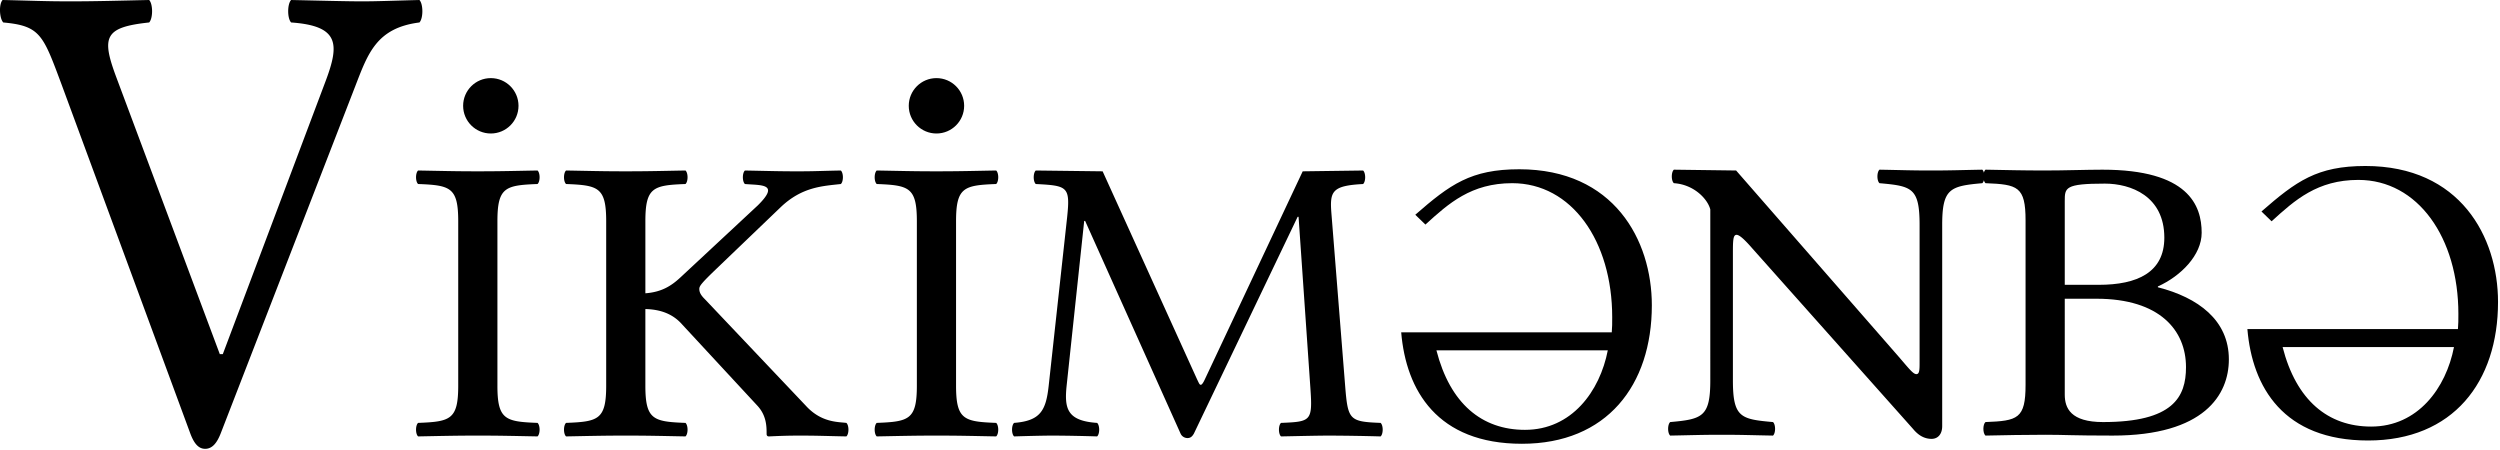 <?xml version="1.0" encoding="UTF-8" standalone="no"?>
<svg xmlns="http://www.w3.org/2000/svg" width="378" height="68" viewBox="0 0 378 68">
	<g transform="translate(-14.455 -439.406)">
		<circle cx="88.667" cy="455.404" r="4.187"/>
		<circle cx="156.047" cy="455.404" r="4.187"/>
		<path d="M58.474 439.406c4.627.103 8.469.205 10.732.205 2.265 0 4.727-.103 8.666-.205.591.618.591 2.779 0 3.397-6.499.824-7.789 4.708-9.68 9.577L47.839 504.9c-.571 1.472-1.28 2.367-2.363 2.367-.984 0-1.675-.764-2.265-2.367l-19.448-52.726c-2.806-7.516-3.2-8.856-8.813-9.371-.591-.618-.689-2.779-.099-3.397 4.628.103 6.302.205 10.241.205 3.84 0 7.287-.103 11.916-.205.59.618.59 2.779 0 3.397-6.697.722-7.268 2.112-4.984 8.238l15.667 41.912h.453l15.549-41.295c2.107-5.601 2.067-8.341-5.219-8.855-.592-.617-.592-2.779 0-3.397zm37.254 63.941c.418.372.418 1.673 0 2.045-3.485-.063-5.507-.124-8.992-.124-3.555 0-5.646.062-9.062.124-.418-.372-.418-1.673 0-2.045 4.879-.186 6.064-.495 6.064-5.637v-24.843c0-5.142-1.185-5.451-6.064-5.638-.418-.371-.418-1.672 0-2.044 3.485.062 5.506.124 8.992.124 3.555 0 5.646-.063 9.062-.124.418.372.418 1.673 0 2.044-4.879.187-6.064.496-6.064 5.638v24.843c-.001 5.142 1.184 5.451 6.064 5.637zm22.371 0c.418.372.418 1.673 0 2.045-3.485-.063-5.506-.124-8.991-.124-3.555 0-5.646.062-9.062.124-.418-.372-.418-1.673 0-2.045 4.879-.186 6.064-.495 6.064-5.637v-24.843c0-5.142-1.185-5.451-6.064-5.638-.418-.371-.418-1.672 0-2.044 3.485.062 5.507.124 8.992.124 3.555 0 5.646-.063 9.061-.124.418.372.418 1.673 0 2.044-4.879.187-6.064.496-6.064 5.638v10.885c2.44-.186 3.896-1.097 5.297-2.397l11.71-10.903c3.353-3.308.565-3.011-1.952-3.222-.418-.371-.418-1.672 0-2.044 3.276.062 5.088.124 7.876.124 2.788 0 3.346-.063 6.622-.124.418.372.418 1.673 0 2.044-2.788.311-5.855.434-9.061 3.47l-9.758 9.354c-2.279 2.187-2.579 2.602-2.579 3.035 0 .496.209.93.836 1.549l15.265 16.107c2.342 2.577 4.886 2.44 6.134 2.602.418.372.418 1.673 0 2.045-3.276-.063-4.321-.124-7.04-.124-2.091 0-3.276.062-4.67.124-.279 0-.349-.186-.349-.372 0-1.127-.007-2.775-1.394-4.274l-11.362-12.267c-1.394-1.592-3.234-2.285-5.576-2.348v11.579c.001 5.142 1.186 5.451 6.065 5.637zm46.975 0c.418.372.418 1.673 0 2.045-3.485-.063-5.507-.124-8.992-.124-3.555 0-5.646.062-9.062.124-.418-.372-.418-1.673 0-2.045 4.879-.186 6.064-.495 6.064-5.637v-24.843c0-5.142-1.185-5.451-6.064-5.638-.418-.371-.418-1.672 0-2.044 3.485.062 5.506.124 8.992.124 3.555 0 5.646-.063 9.062-.124.418.372.418 1.673 0 2.044-4.879.187-6.064.496-6.064 5.638v24.843c0 5.142 1.185 5.451 6.064 5.637zm45.723-31.161h-.14l-15.683 32.772c-.279.495-.558.682-.976.682-.418 0-.851-.242-1.045-.682l-14.429-32.152h-.139l-2.649 24.842c-.369 3.488 0 5.39 4.601 5.699.418.372.418 1.673 0 2.045a259.305 259.305 0 00-6.552-.124c-1.673 0-3.903.062-5.995.124-.418-.372-.418-1.673 0-2.045 3.973-.31 4.81-1.864 5.221-5.575l2.795-25.523c.488-4.646.07-4.771-4.74-5.019-.418-.371-.418-1.672 0-2.044l10.107.124 14.289 31.471c.279.558.348.806.558.806.139 0 .348-.248.627-.867l14.776-31.409 9.131-.124c.419.372.419 1.673 0 2.044-4.739.248-5.053 1.115-4.788 4.461l2.077 26.081c.411 5.13.62 5.39 5.36 5.575.418.372.418 1.673 0 2.045a324.157 324.157 0 00-7.598-.124c-2.091 0-4.183.062-7.458.124-.419-.372-.419-1.673 0-2.045 4.53-.186 4.788-.247 4.439-5.266zm87.837-5.081c-.418-.371-.418-1.672 0-2.044 3.485.062 4.739.124 7.737.124 3.066 0 4.391-.063 7.807-.124.418.372.418 1.673 0 2.044-4.88.434-6.064.806-6.064 6.319v30.418c0 1.177-.627 1.92-1.604 1.92-1.115 0-2.021-.558-2.788-1.486l-24.326-27.32c-1.185-1.363-1.951-2.045-2.369-2.045-.558 0-.558.93-.558 3.036v18.957c0 5.638 1.185 5.885 6.063 6.318.419.372.419 1.673 0 2.045-3.485-.063-4.739-.124-7.736-.124-3.067 0-4.392.062-7.807.124-.419-.372-.419-1.673 0-2.045 4.879-.434 6.063-.805 6.063-6.318V471.07c-.418-1.61-2.509-3.778-5.506-3.965-.419-.371-.419-1.672 0-2.044l9.409.124 23.908 27.382c2.021 2.292 2.788 3.407 3.346 3.407.487 0 .487-.682.487-1.858v-20.691c.001-5.638-1.183-5.886-6.062-6.32z"/>
		<path d="M332.361 465.062c12.965 0 14.986 5.39 14.986 9.54 0 3.364-3.13 6.542-6.622 8.116v.123c6.064 1.549 10.734 4.957 10.734 10.904 0 5.327-3.694 11.522-17.564 11.522-6.204 0-7.18-.124-10.177-.124-3.555 0-5.646.062-9.062.124-.418-.372-.418-1.673 0-2.045 4.879-.186 6.064-.495 6.064-5.637v-24.843c0-5.142-1.186-5.451-6.064-5.638-.418-.371-.418-1.672 0-2.044 3.485.062 5.507.124 8.991.124 2.999.002 6.275-.122 8.714-.122zm-5.715 17.408h5.157c5.786 0 9.898-1.858 9.898-7.124 0-6.319-5.089-8.178-8.992-8.178-6.063 0-6.063.619-6.063 2.664zm0 16.602c0 2.045.906 4.15 5.785 4.15 10.595 0 12.546-3.778 12.546-8.301 0-5.576-3.973-10.346-13.522-10.346h-4.809zm-98.2-27.196c5.262-4.585 8.392-6.877 15.719-6.877 14.319 0 20.048 10.718 20.048 20.567 0 12.081-6.793 20.939-19.648 20.939-12.788 0-17.517-8.054-18.25-16.851h31.838c.066-.682.066-1.425.066-2.292 0-11.522-6.128-20.258-15.119-20.258-6.194 0-9.592 3.035-13.121 6.257zm16.585 32.523c7.06 0 11.322-5.823 12.521-12.018h-25.909c2.065 8.054 6.861 12.018 13.388 12.018zm111.358-33.018c5.262-4.585 8.393-6.877 15.719-6.877 14.32 0 20.048 10.718 20.048 20.567 0 12.081-6.794 20.939-19.648 20.939-12.788 0-17.517-8.054-18.249-16.851h31.836c.067-.682.067-1.425.067-2.292 0-11.522-6.128-20.258-15.12-20.258-6.193 0-9.59 3.035-13.121 6.257zm16.584 32.523c7.061 0 11.323-5.823 12.522-12.018h-25.909c2.064 8.053 6.859 12.018 13.387 12.018z"/>
	</g>
</svg>
